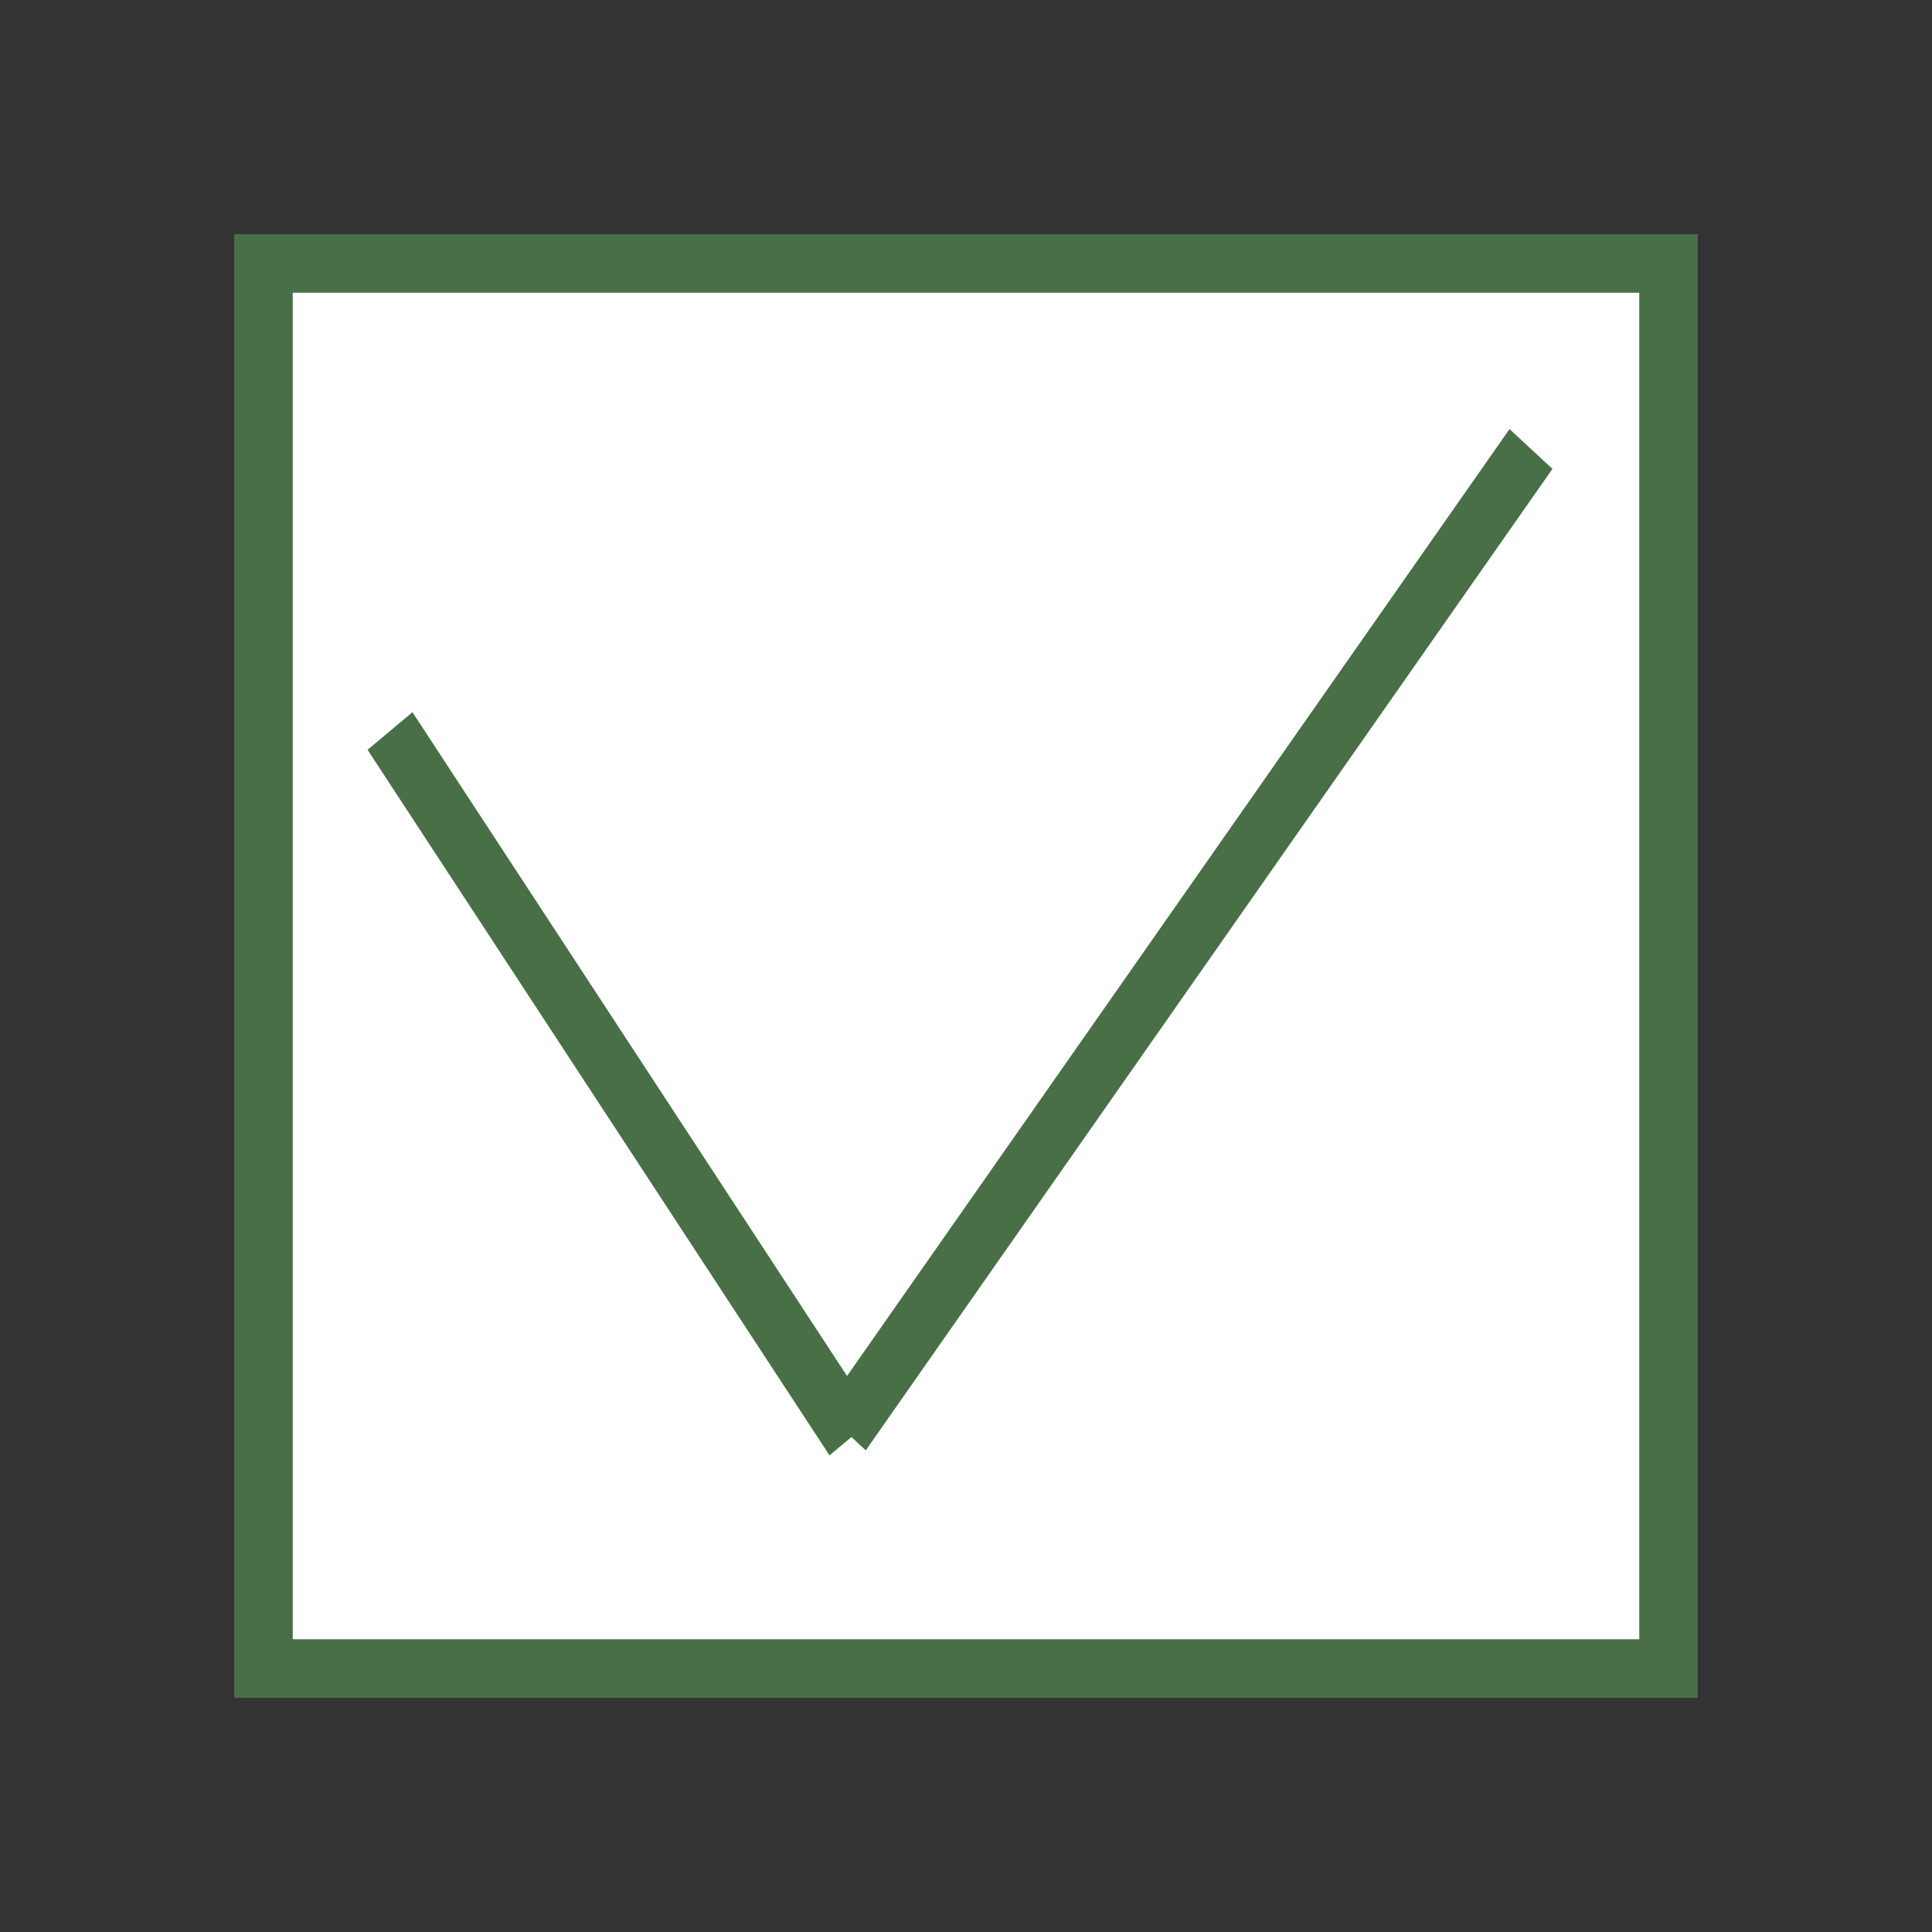 <svg width="33" height="33" viewBox="0 0 33 33" fill="none" xmlns="http://www.w3.org/2000/svg">
<rect x="0" y="0" width="33" height="33" fill="#333333" stroke="none"/>
<rect x="4.5" y="4.5" width="24" height="24" fill="white" stroke="#496F46"/>
<line y1="-0.5" x2="14.399" y2="-0.5" transform="matrix(0.548 0.837 -0.767 0.642 6.278 12.807)" stroke="#496F46"/>
<line y1="-0.5" x2="20.469" y2="-0.5" transform="matrix(0.573 -0.819 0.733 0.68 14.788 24.773)" stroke="#496F46"/>
</svg>
